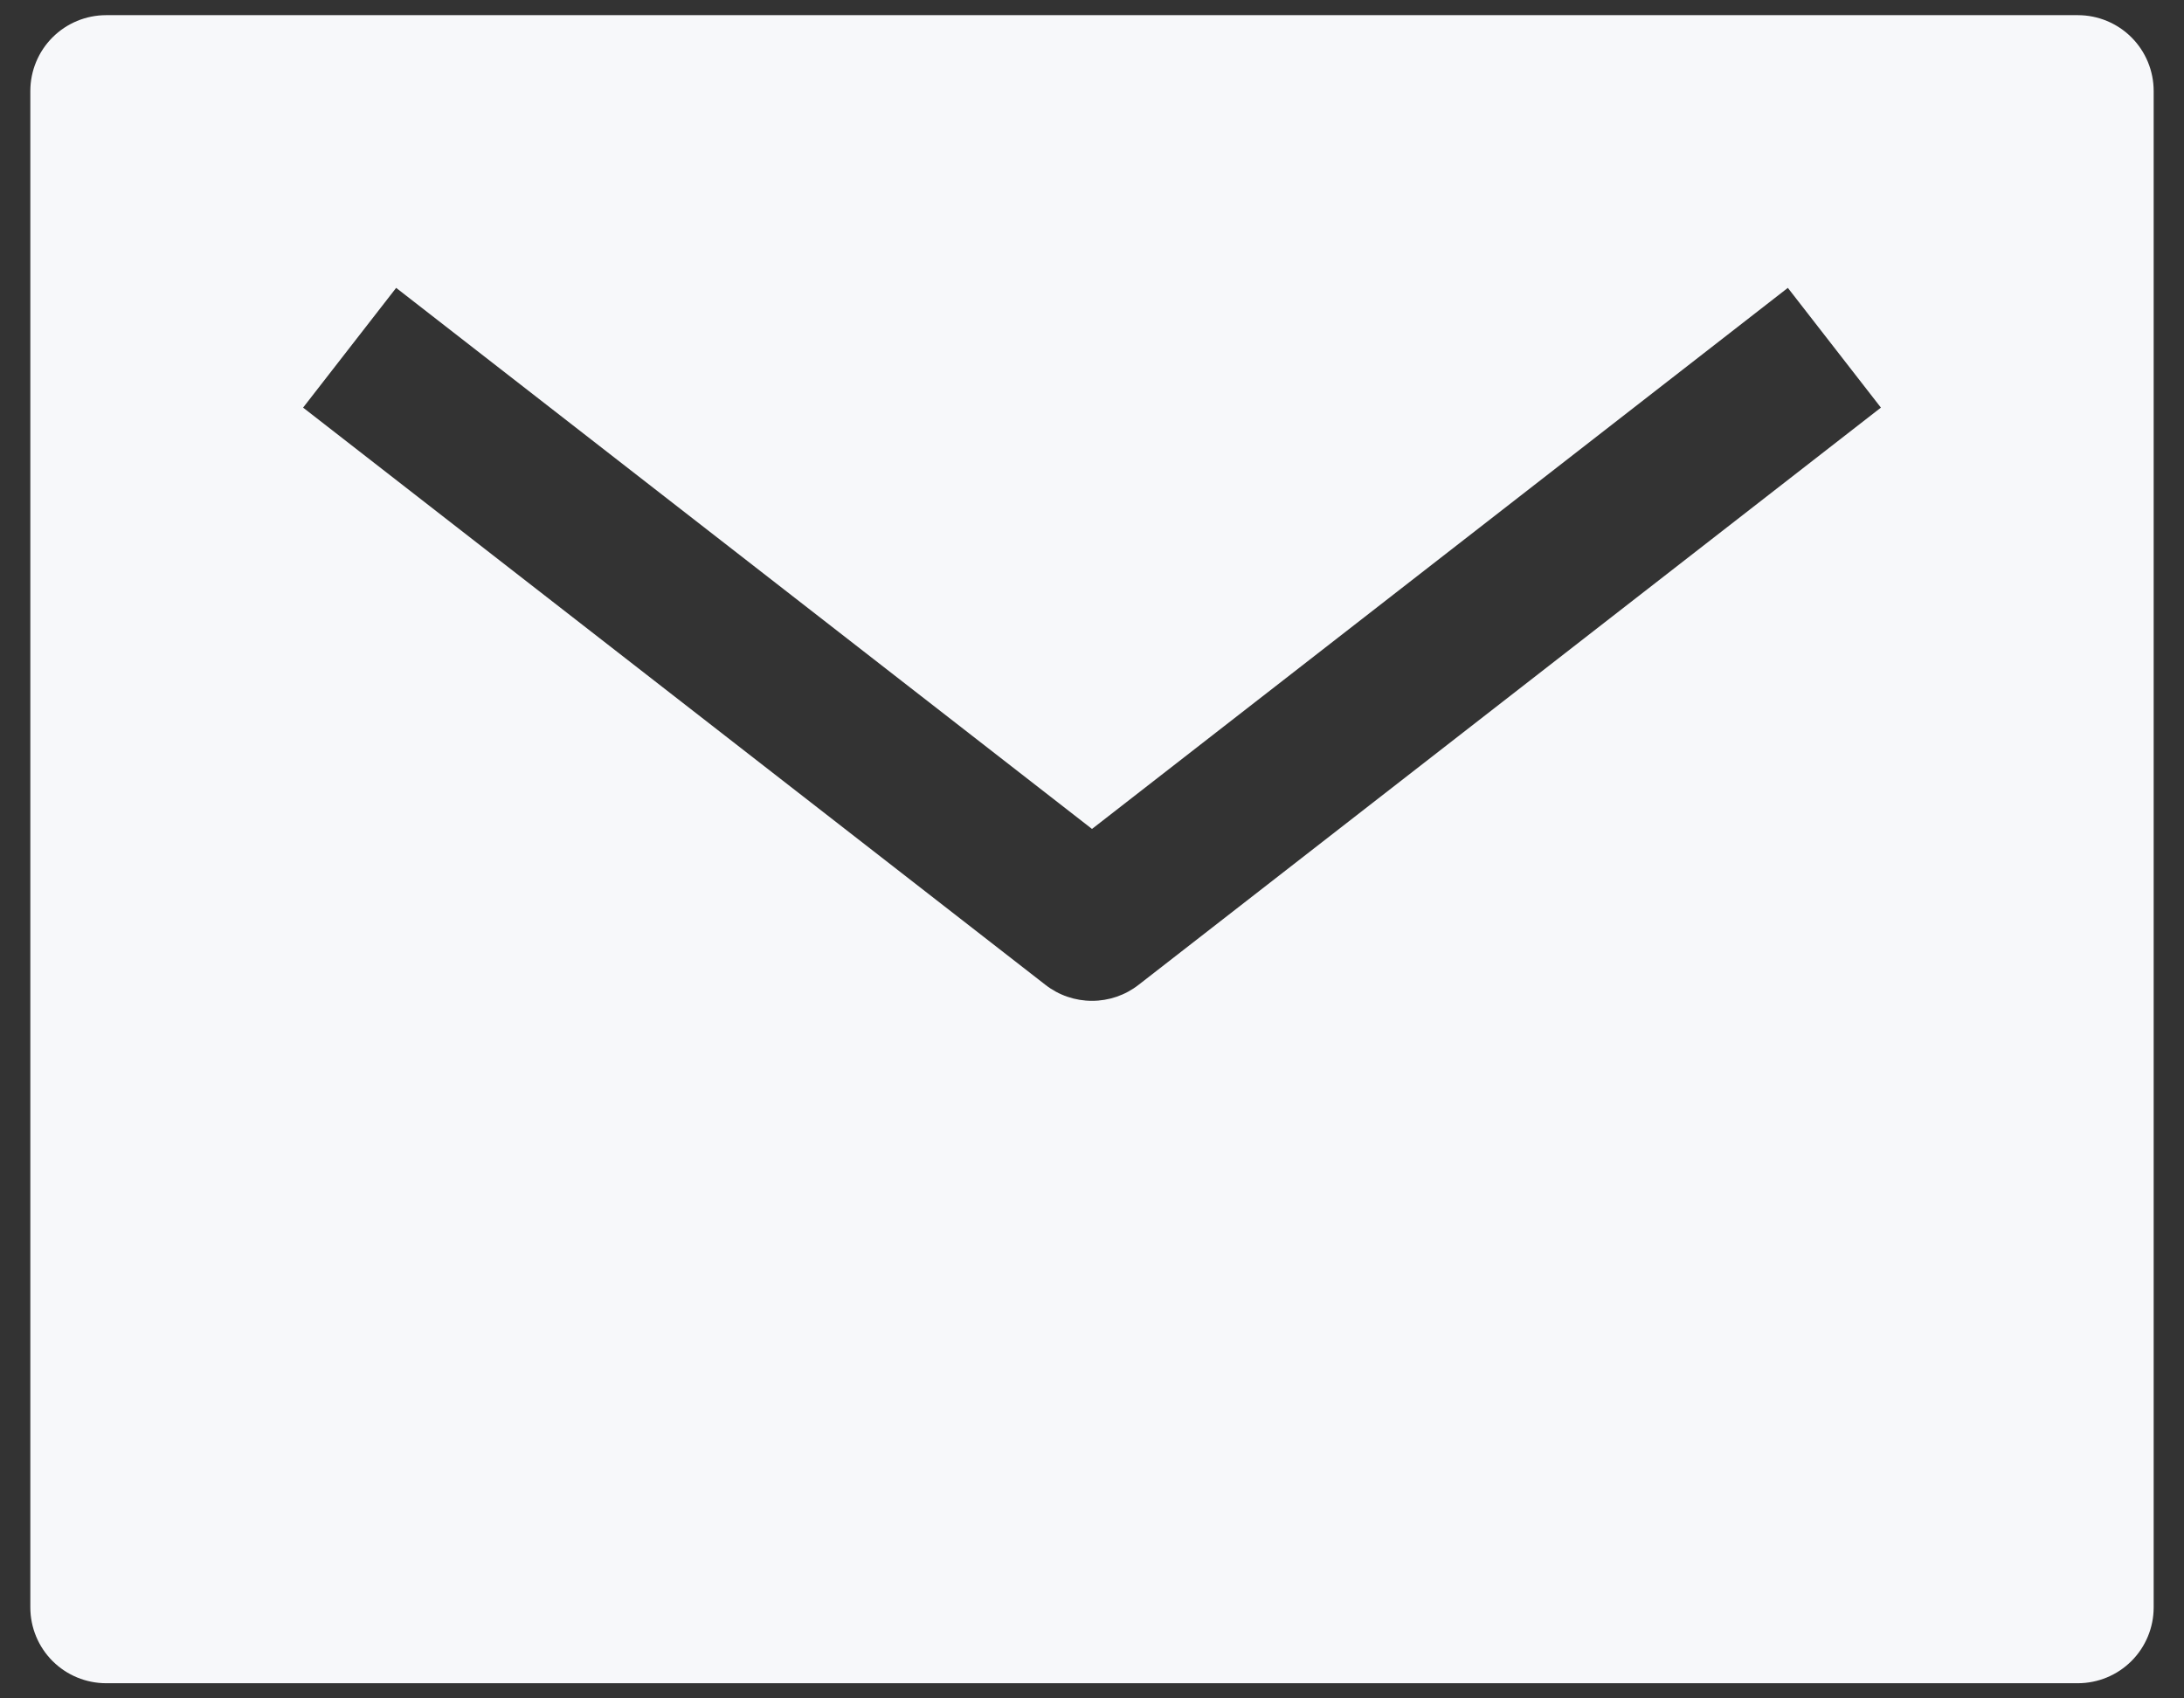 <svg width="18" height="14" viewBox="0 0 18 14" fill="none" xmlns="http://www.w3.org/2000/svg">
<rect x="0" y="0" width="18" height="14" fill="#333333" stroke="none"/>
<path d="M17.125 0.125H0.875C0.709 0.125 0.55 0.191 0.433 0.308C0.316 0.425 0.25 0.584 0.25 0.75V13.25C0.25 13.416 0.316 13.575 0.433 13.692C0.55 13.809 0.709 13.875 0.875 13.875H17.125C17.291 13.875 17.45 13.809 17.567 13.692C17.684 13.575 17.75 13.416 17.75 13.25V0.75C17.75 0.584 17.684 0.425 17.567 0.308C17.45 0.191 17.291 0.125 17.125 0.125ZM9.384 8.118C9.274 8.204 9.139 8.25 9 8.25C8.861 8.25 8.726 8.204 8.616 8.118L2.498 3.36L3.265 2.373L9 6.833L14.735 2.373L15.502 3.36L9.384 8.118Z" fill="#F7F8FA"/>
</svg>
